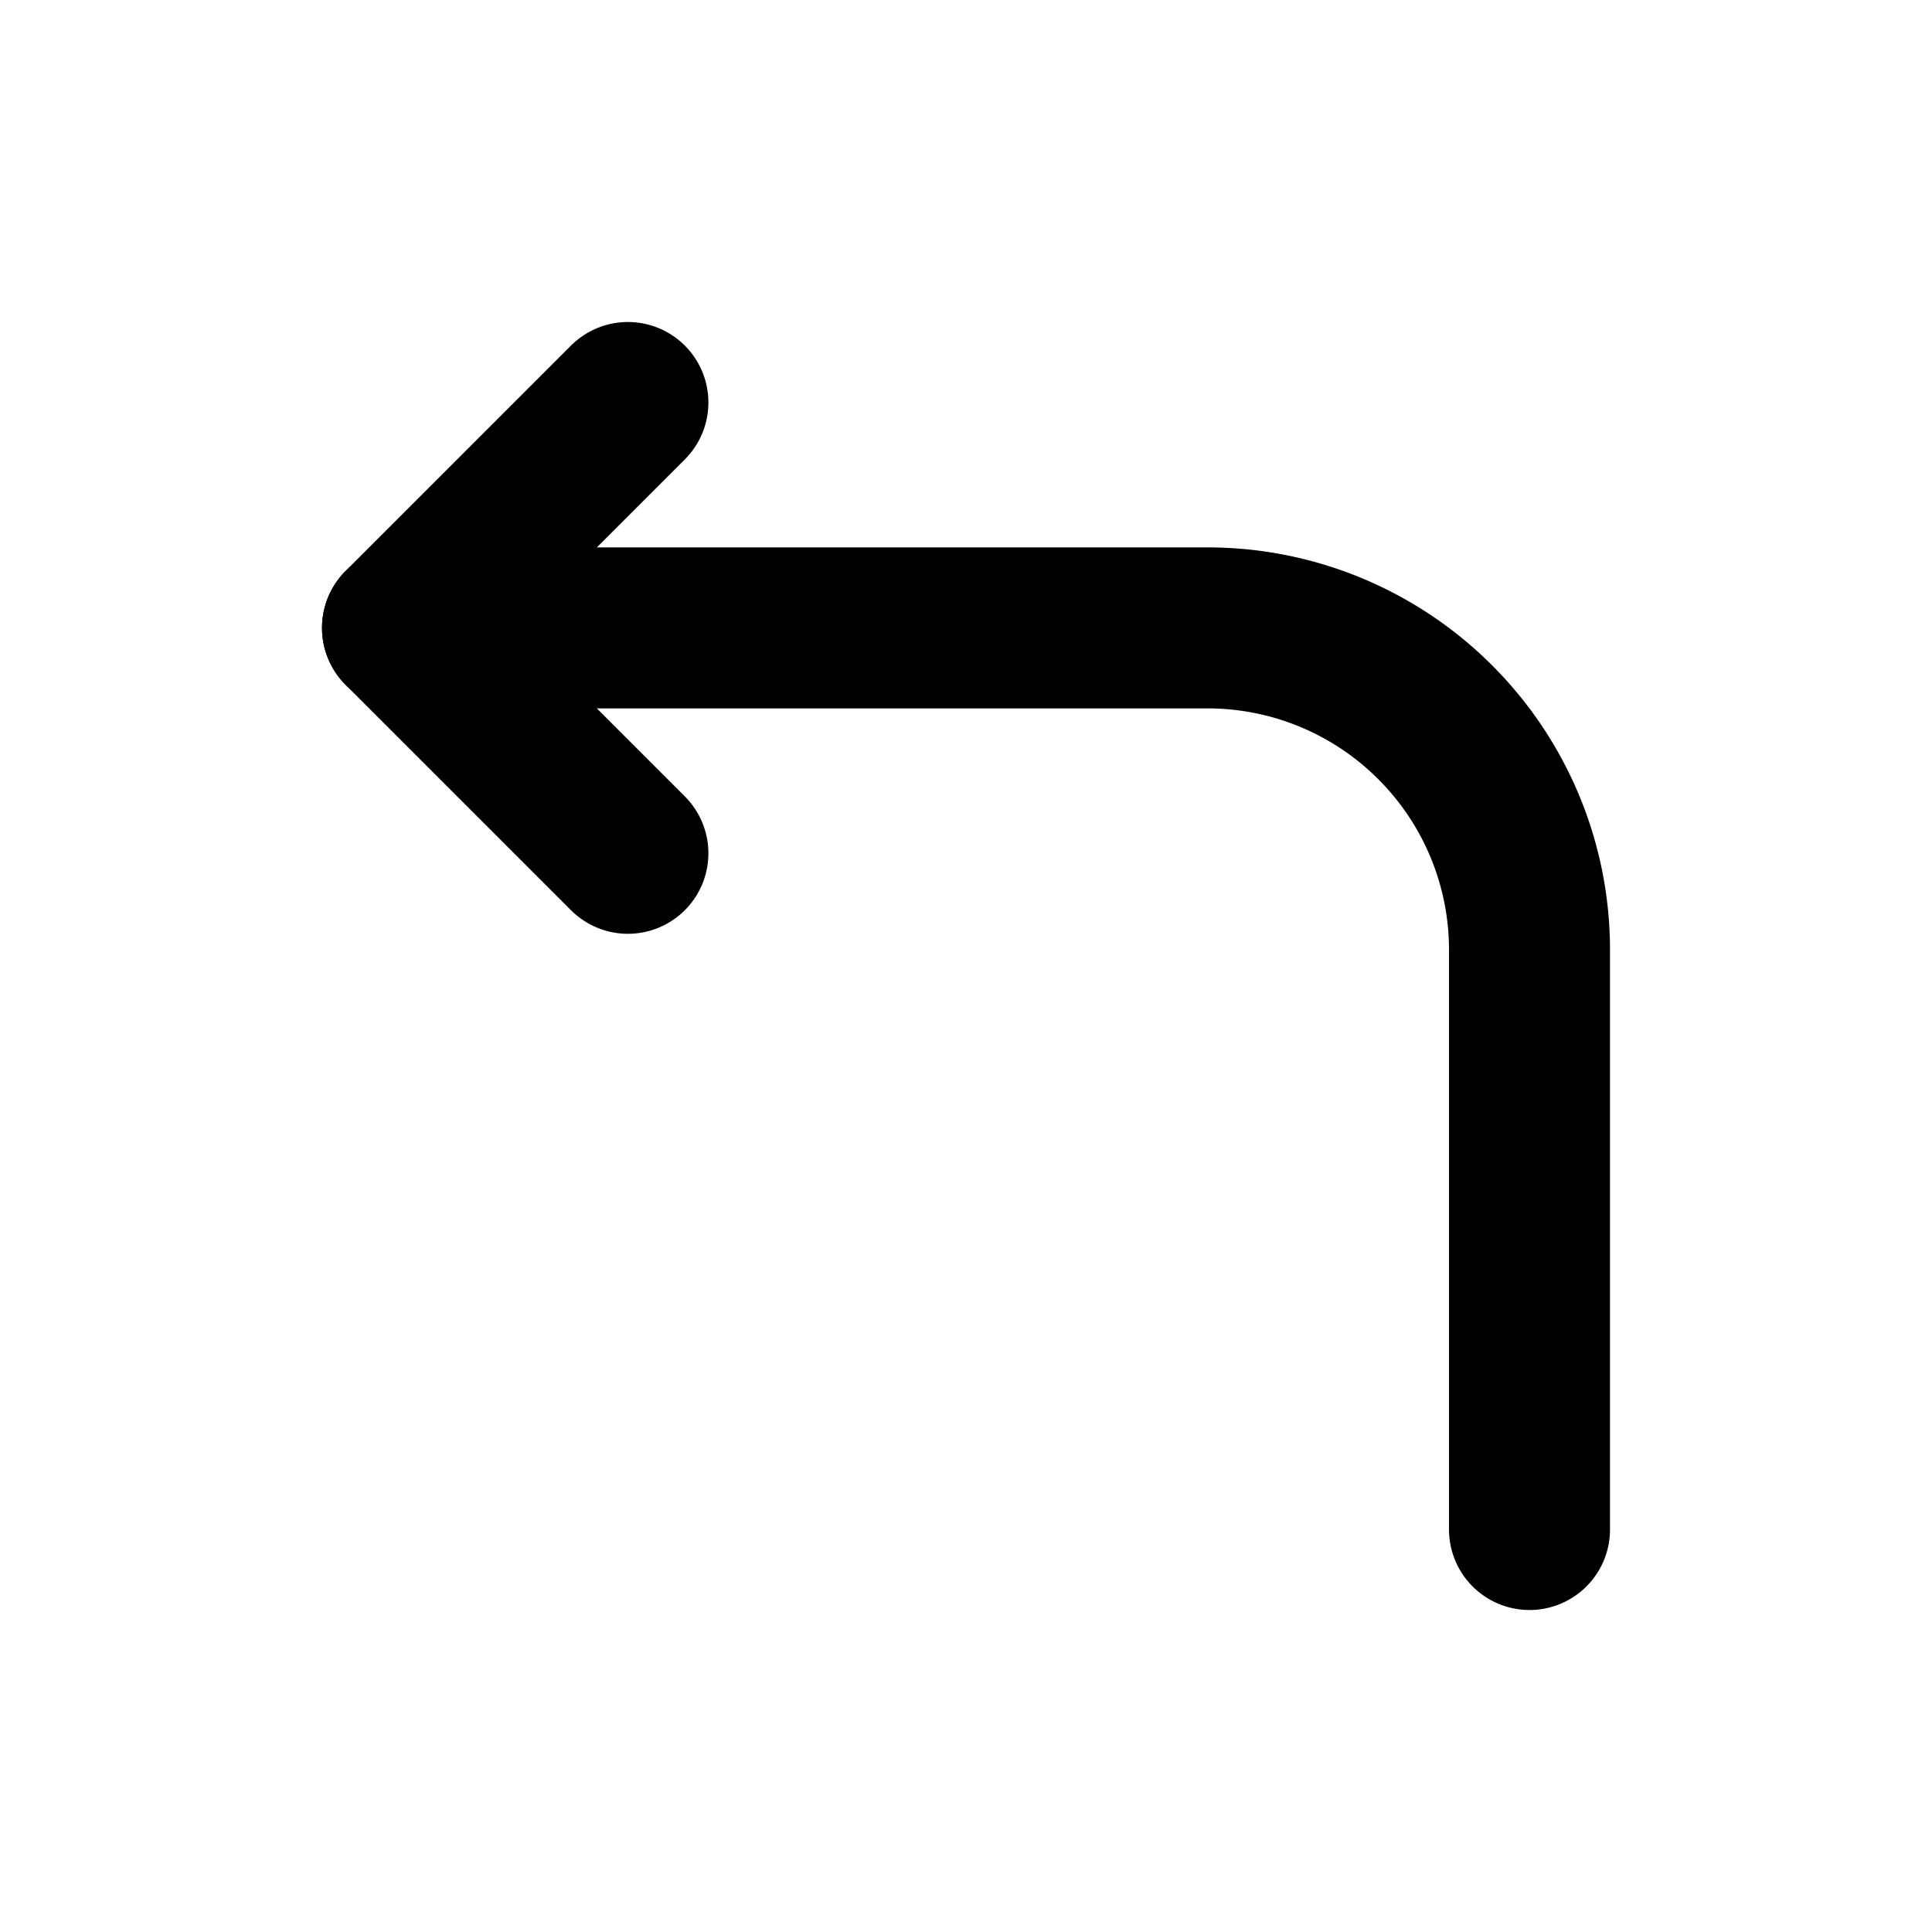 <svg viewBox="0 0 24 24" xmlns="http://www.w3.org/2000/svg" fill-rule="evenodd" clip-rule="evenodd" stroke-linecap="round" stroke-linejoin="round" stroke-miterlimit="1.5">
  <path d="M7.8 10.6L5 7.8 7.8 5" fill="none" stroke="#000" stroke-width="2"/>
  <path d="M19 19v-7.2a3.995 3.995 0 00-1.172-2.828A3.995 3.995 0 0015 7.8H5" fill="none" stroke="#000" stroke-width="2"/>
</svg>